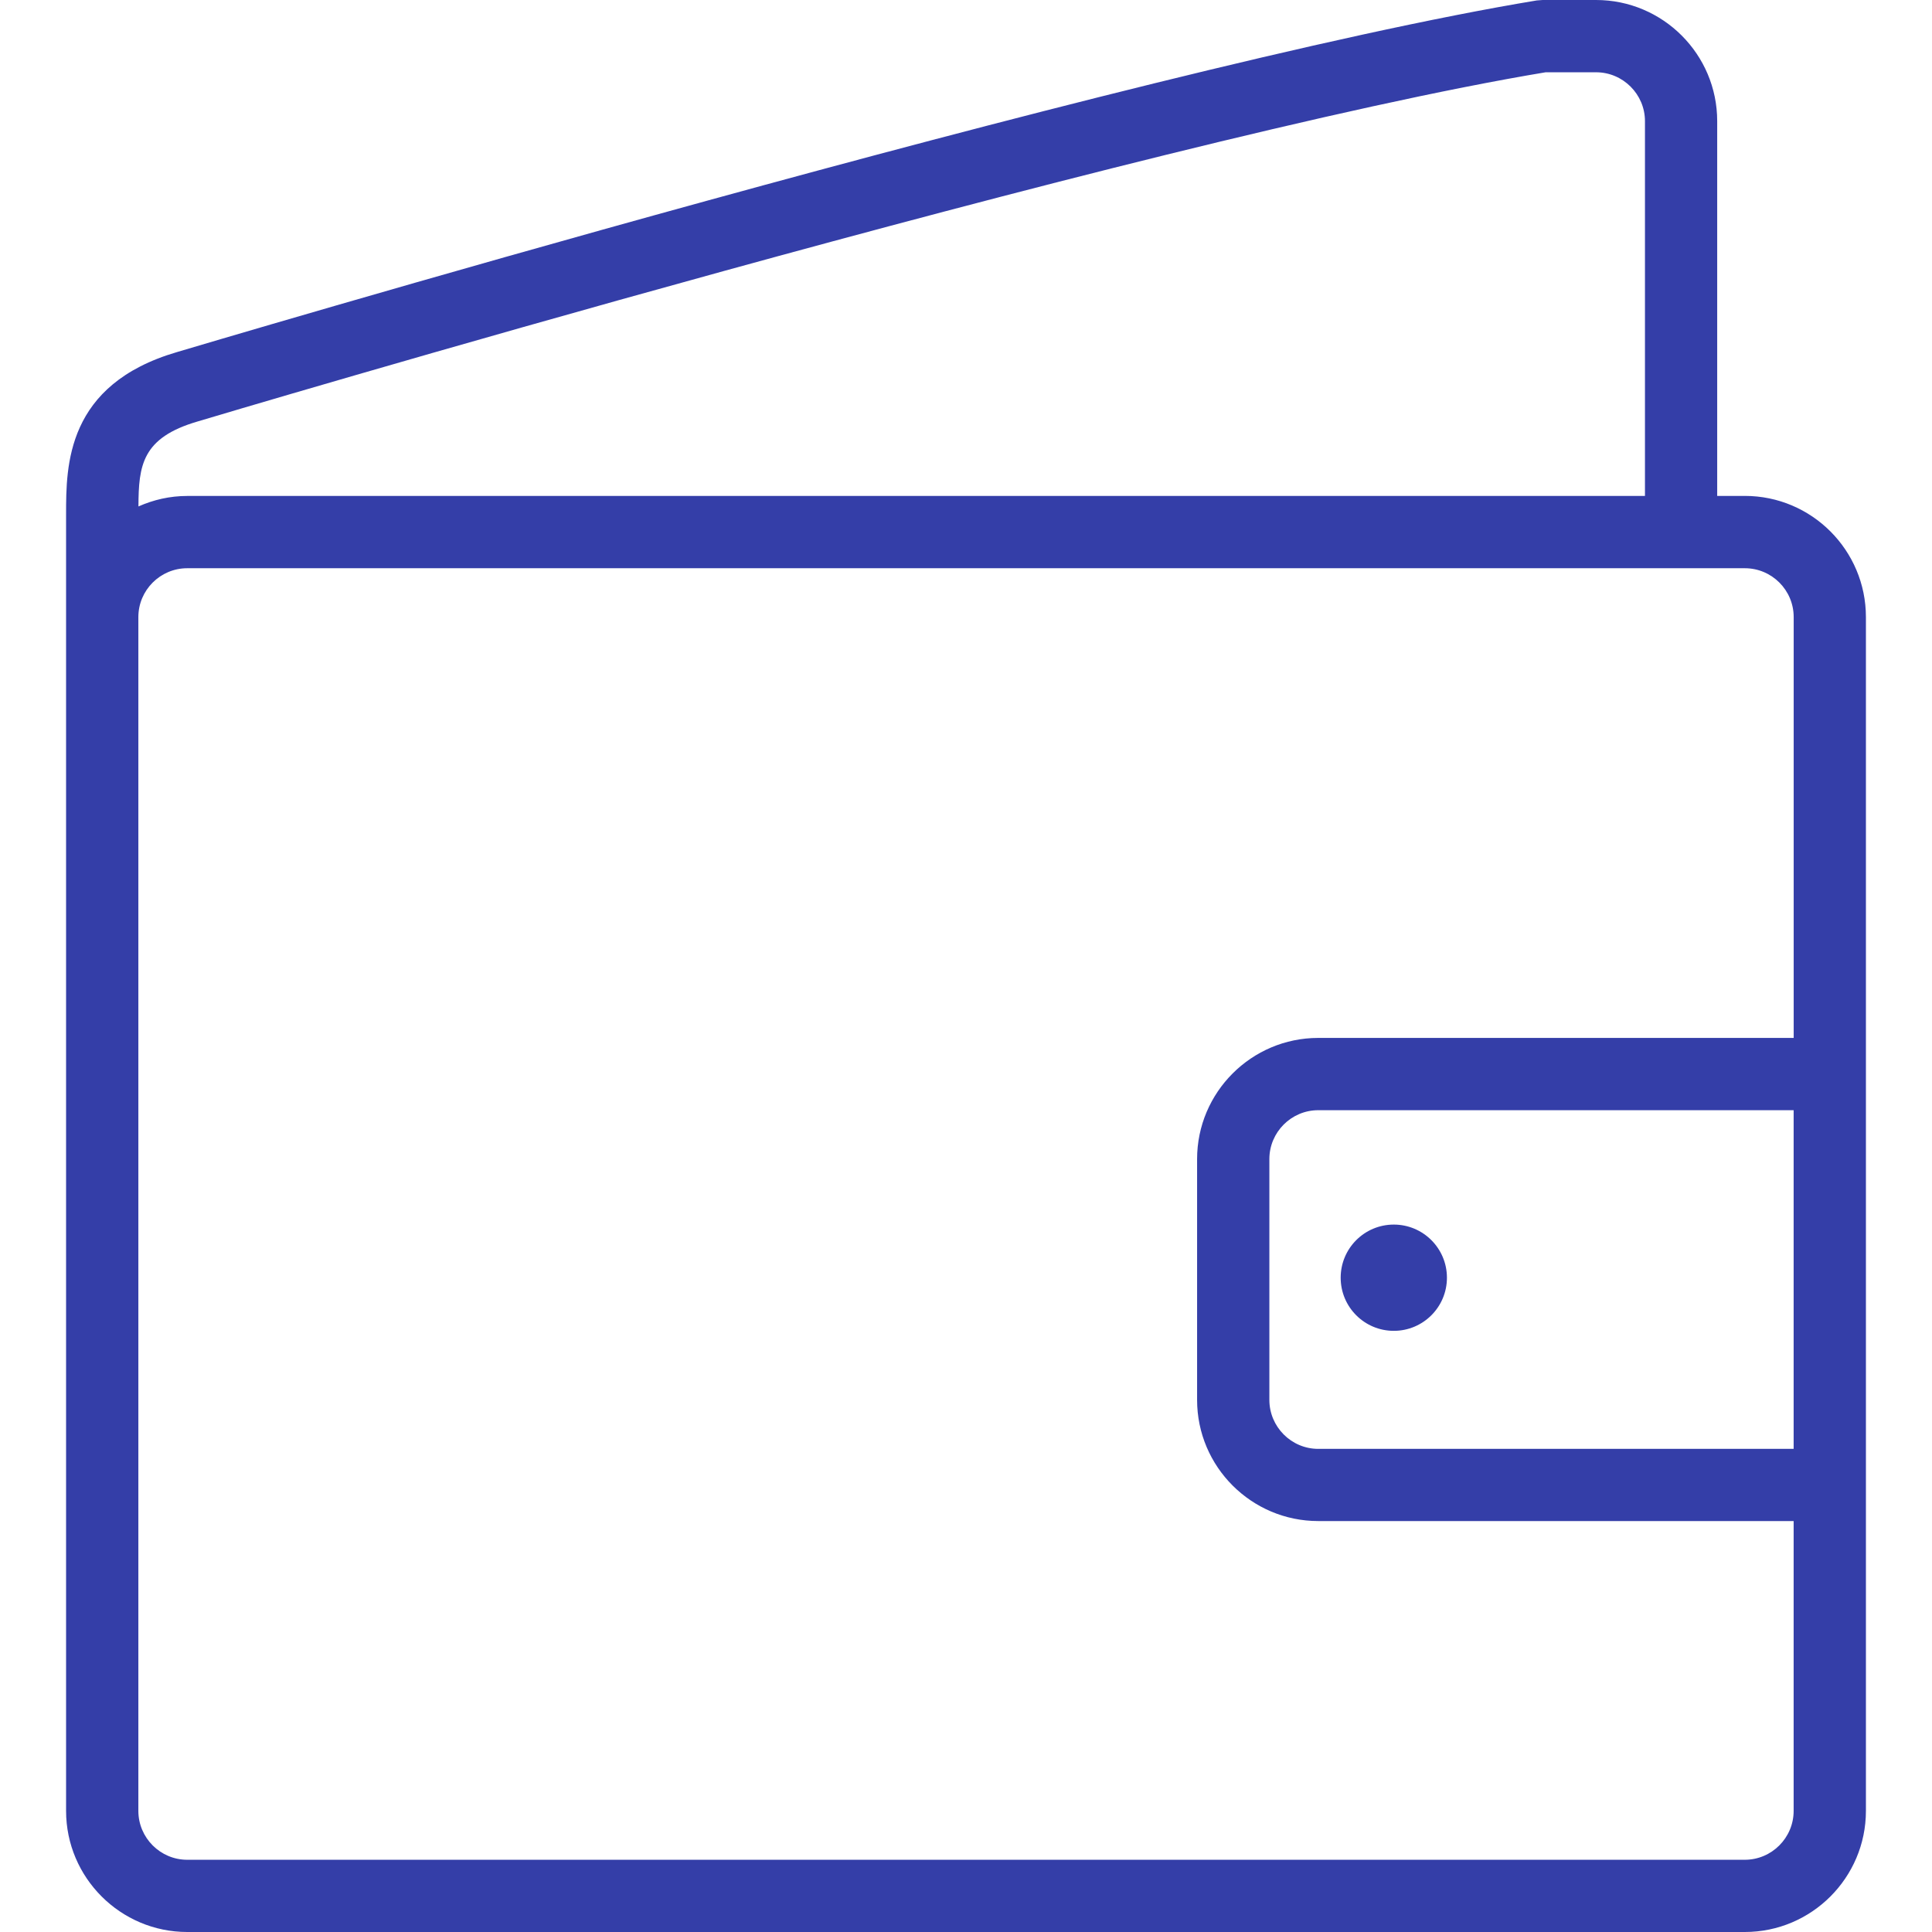 <svg width="44" height="44" viewBox="0 0 44 44" fill="none" xmlns="http://www.w3.org/2000/svg">
<g clip-path="url(#clip0_587_1889)">
<path d="M39.737 11.294H39.108V2.759C39.108 1.236 37.87 0 36.349 0H35.133L34.999 0.01C25.765 1.536 4.244 7.956 4.032 8.018C1.505 8.757 1.505 10.606 1.505 11.714V14.054V37.932V41.242C1.505 42.761 2.744 44 4.264 44H39.737C41.259 44 42.495 42.761 42.495 41.242V34.641V23.638V14.054C42.495 12.531 41.259 11.294 39.737 11.294ZM4.5 9.599C4.714 9.533 26.034 3.172 35.201 1.646H36.349C36.962 1.646 37.463 2.147 37.463 2.759V11.295H4.264C3.867 11.295 3.493 11.383 3.153 11.534C3.156 10.599 3.234 9.968 4.5 9.599ZM40.849 32.997H30.022C29.409 32.997 28.909 32.495 28.909 31.882V26.397C28.909 25.784 29.409 25.284 30.022 25.284H40.849V32.997ZM30.022 23.638C28.502 23.638 27.263 24.877 27.263 26.397V31.882C27.263 33.404 28.502 34.641 30.022 34.641H40.849V41.242C40.849 41.854 40.351 42.355 39.736 42.355H4.264C3.65 42.355 3.151 41.854 3.151 41.242V37.933V14.054C3.151 13.44 3.651 12.941 4.264 12.941H39.737C40.352 12.941 40.85 13.44 40.85 14.054V23.638H30.022Z" fill="#343EA8"/>
<path d="M31.743 30.309C32.411 30.309 32.953 29.767 32.953 29.099C32.953 28.431 32.411 27.889 31.743 27.889C31.074 27.889 30.533 28.431 30.533 29.099C30.533 29.767 31.074 30.309 31.743 30.309Z" fill="#343EA8"/>
</g>
<defs>
<clipPath id="clip0_587_1889">
<rect width="44" height="44" fill="white"/>
</clipPath>
</defs>
</svg>
